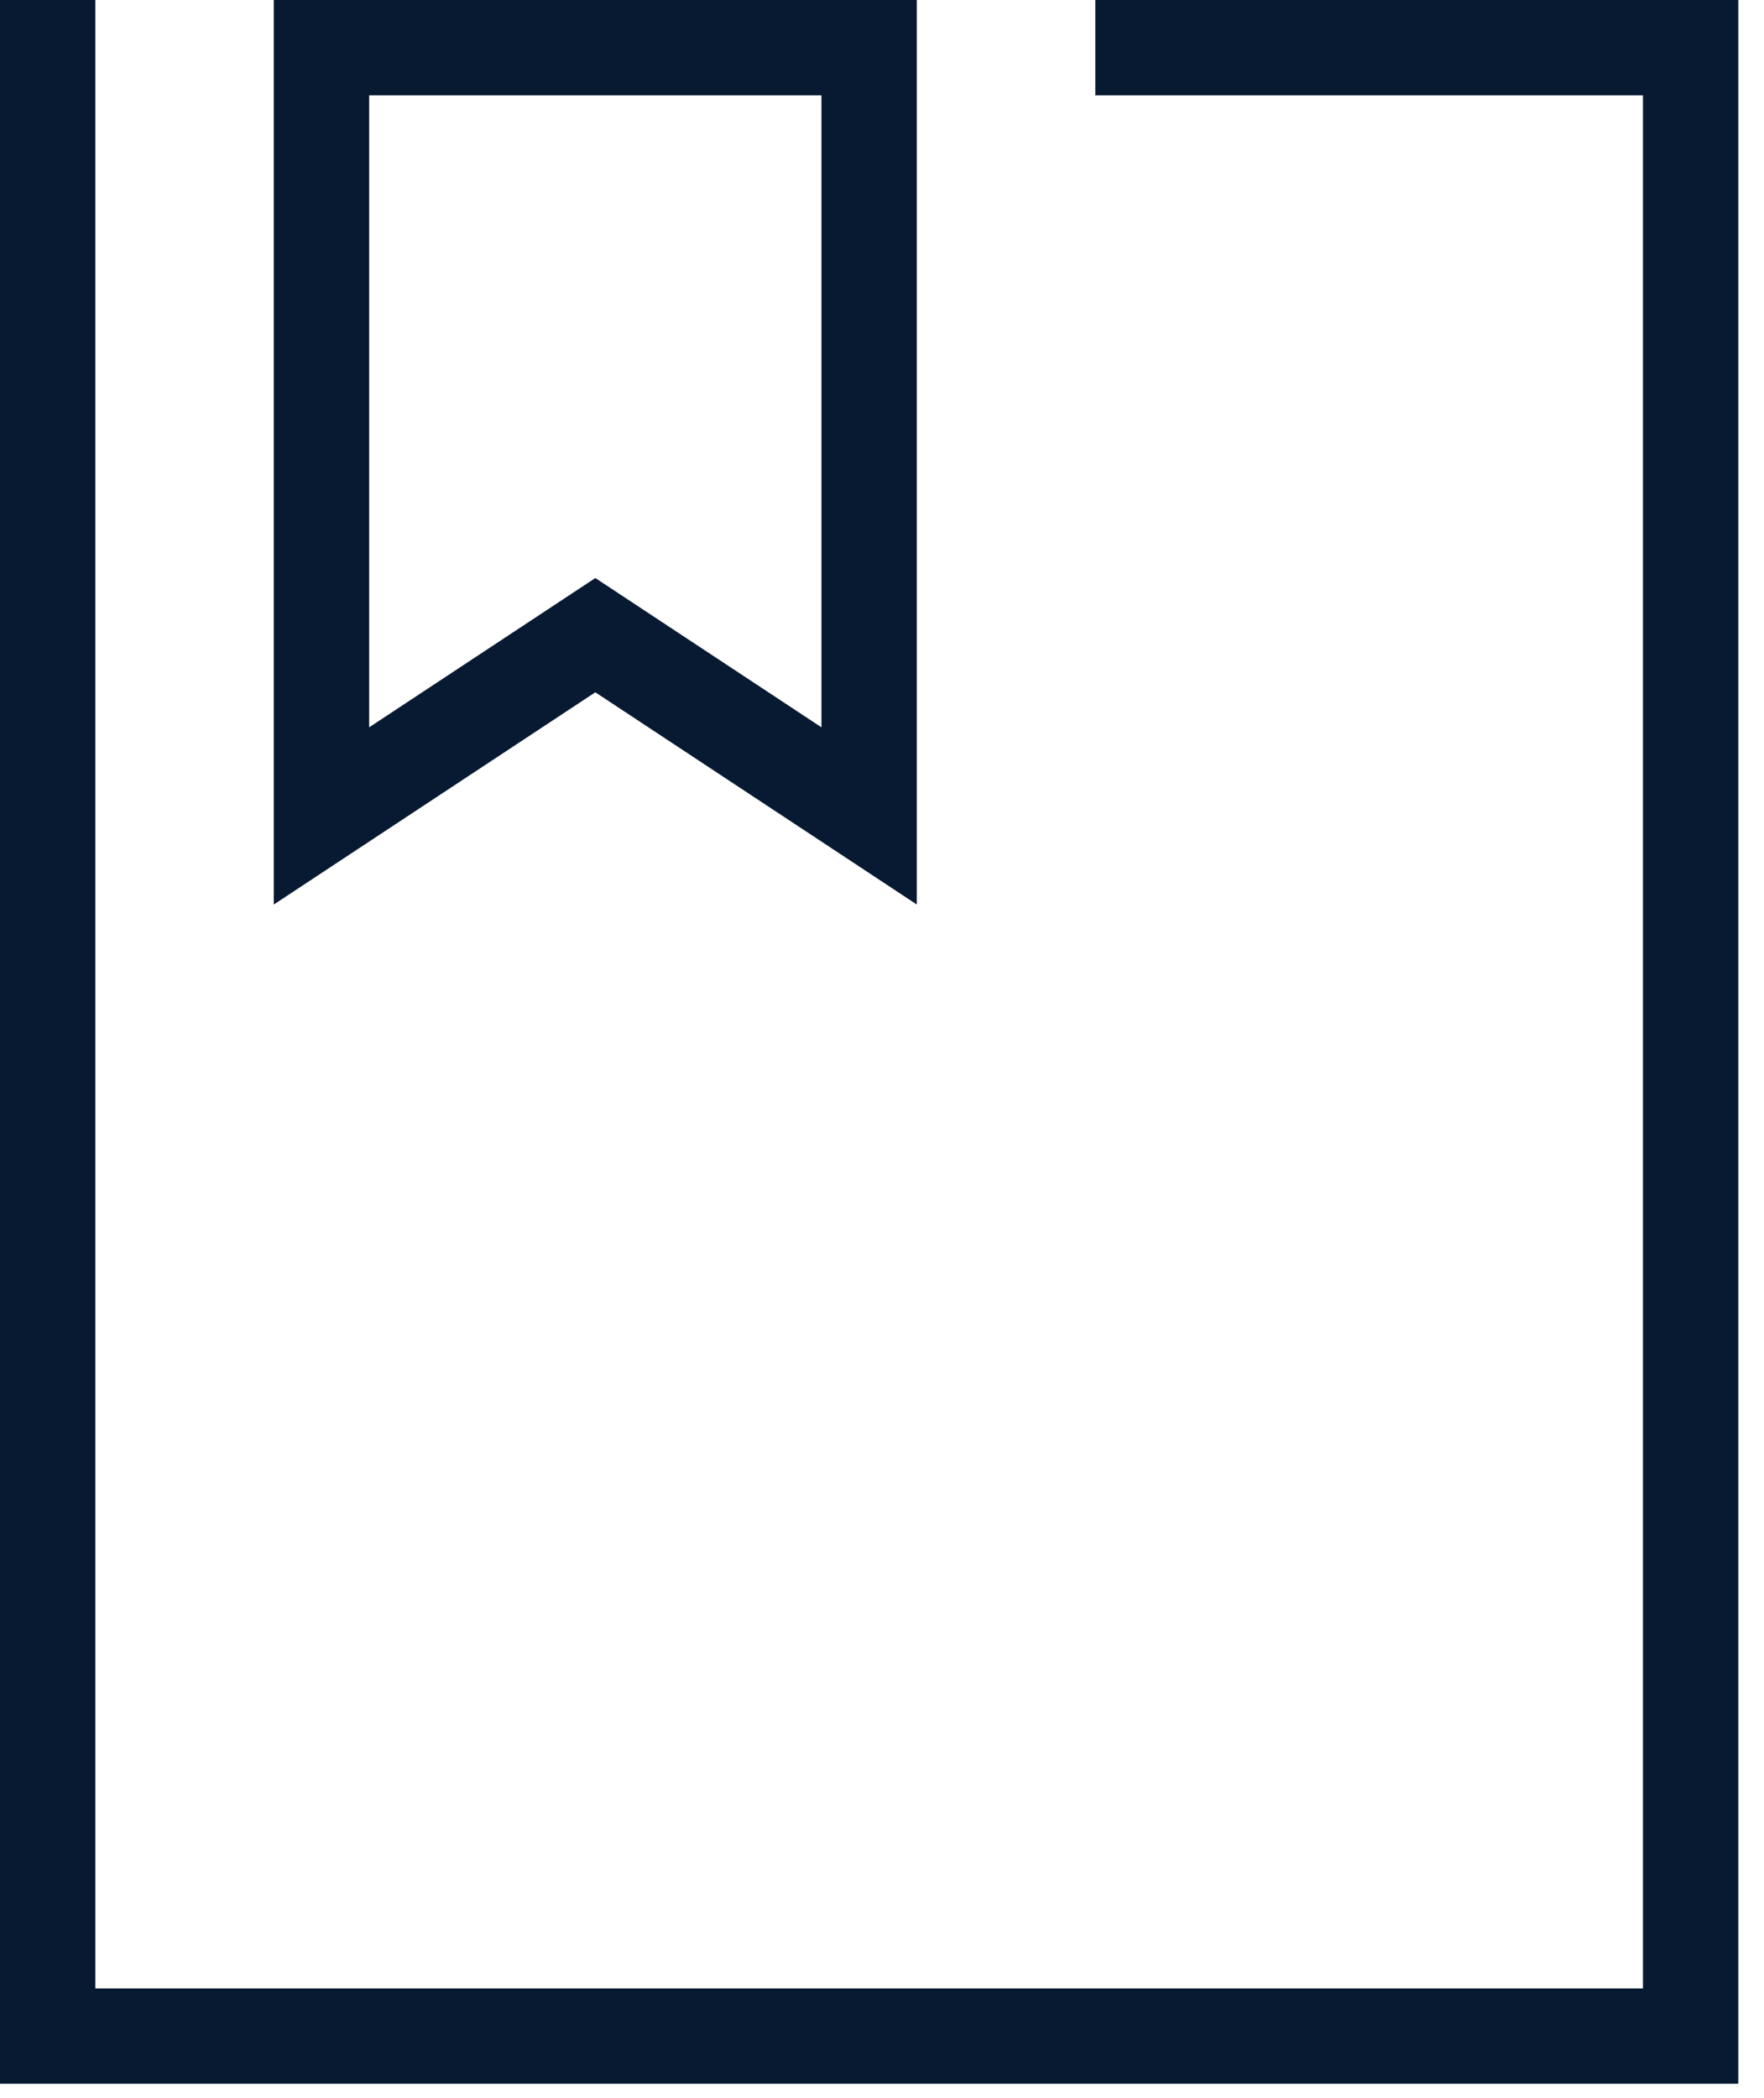 <?xml version="1.0" encoding="UTF-8"?>
<svg width="37px" height="44px" viewBox="0 0 37 44" version="1.1" xmlns="http://www.w3.org/2000/svg" xmlns:xlink="http://www.w3.org/1999/xlink">
    <g stroke="none" stroke-width="1" fill="none" fill-rule="evenodd" stroke-linecap="square">
        <g transform="translate(-788, -1642)" stroke="#081A31" stroke-width="2">
            <g transform="translate(0, 1320)">
                <g transform="translate(772, 302)">
                    <g transform="translate(17, 21)">
                        <polygon points="17.23 0 17.23 16.112 11.487 12.321 5.743 16.112 5.743 0"></polygon>
                        <polyline points="22.974 0 34.461 0 34.461 41.702 0 41.702 0 0"></polyline>
                    </g>
                </g>
            </g>
        </g>
    </g>
</svg>